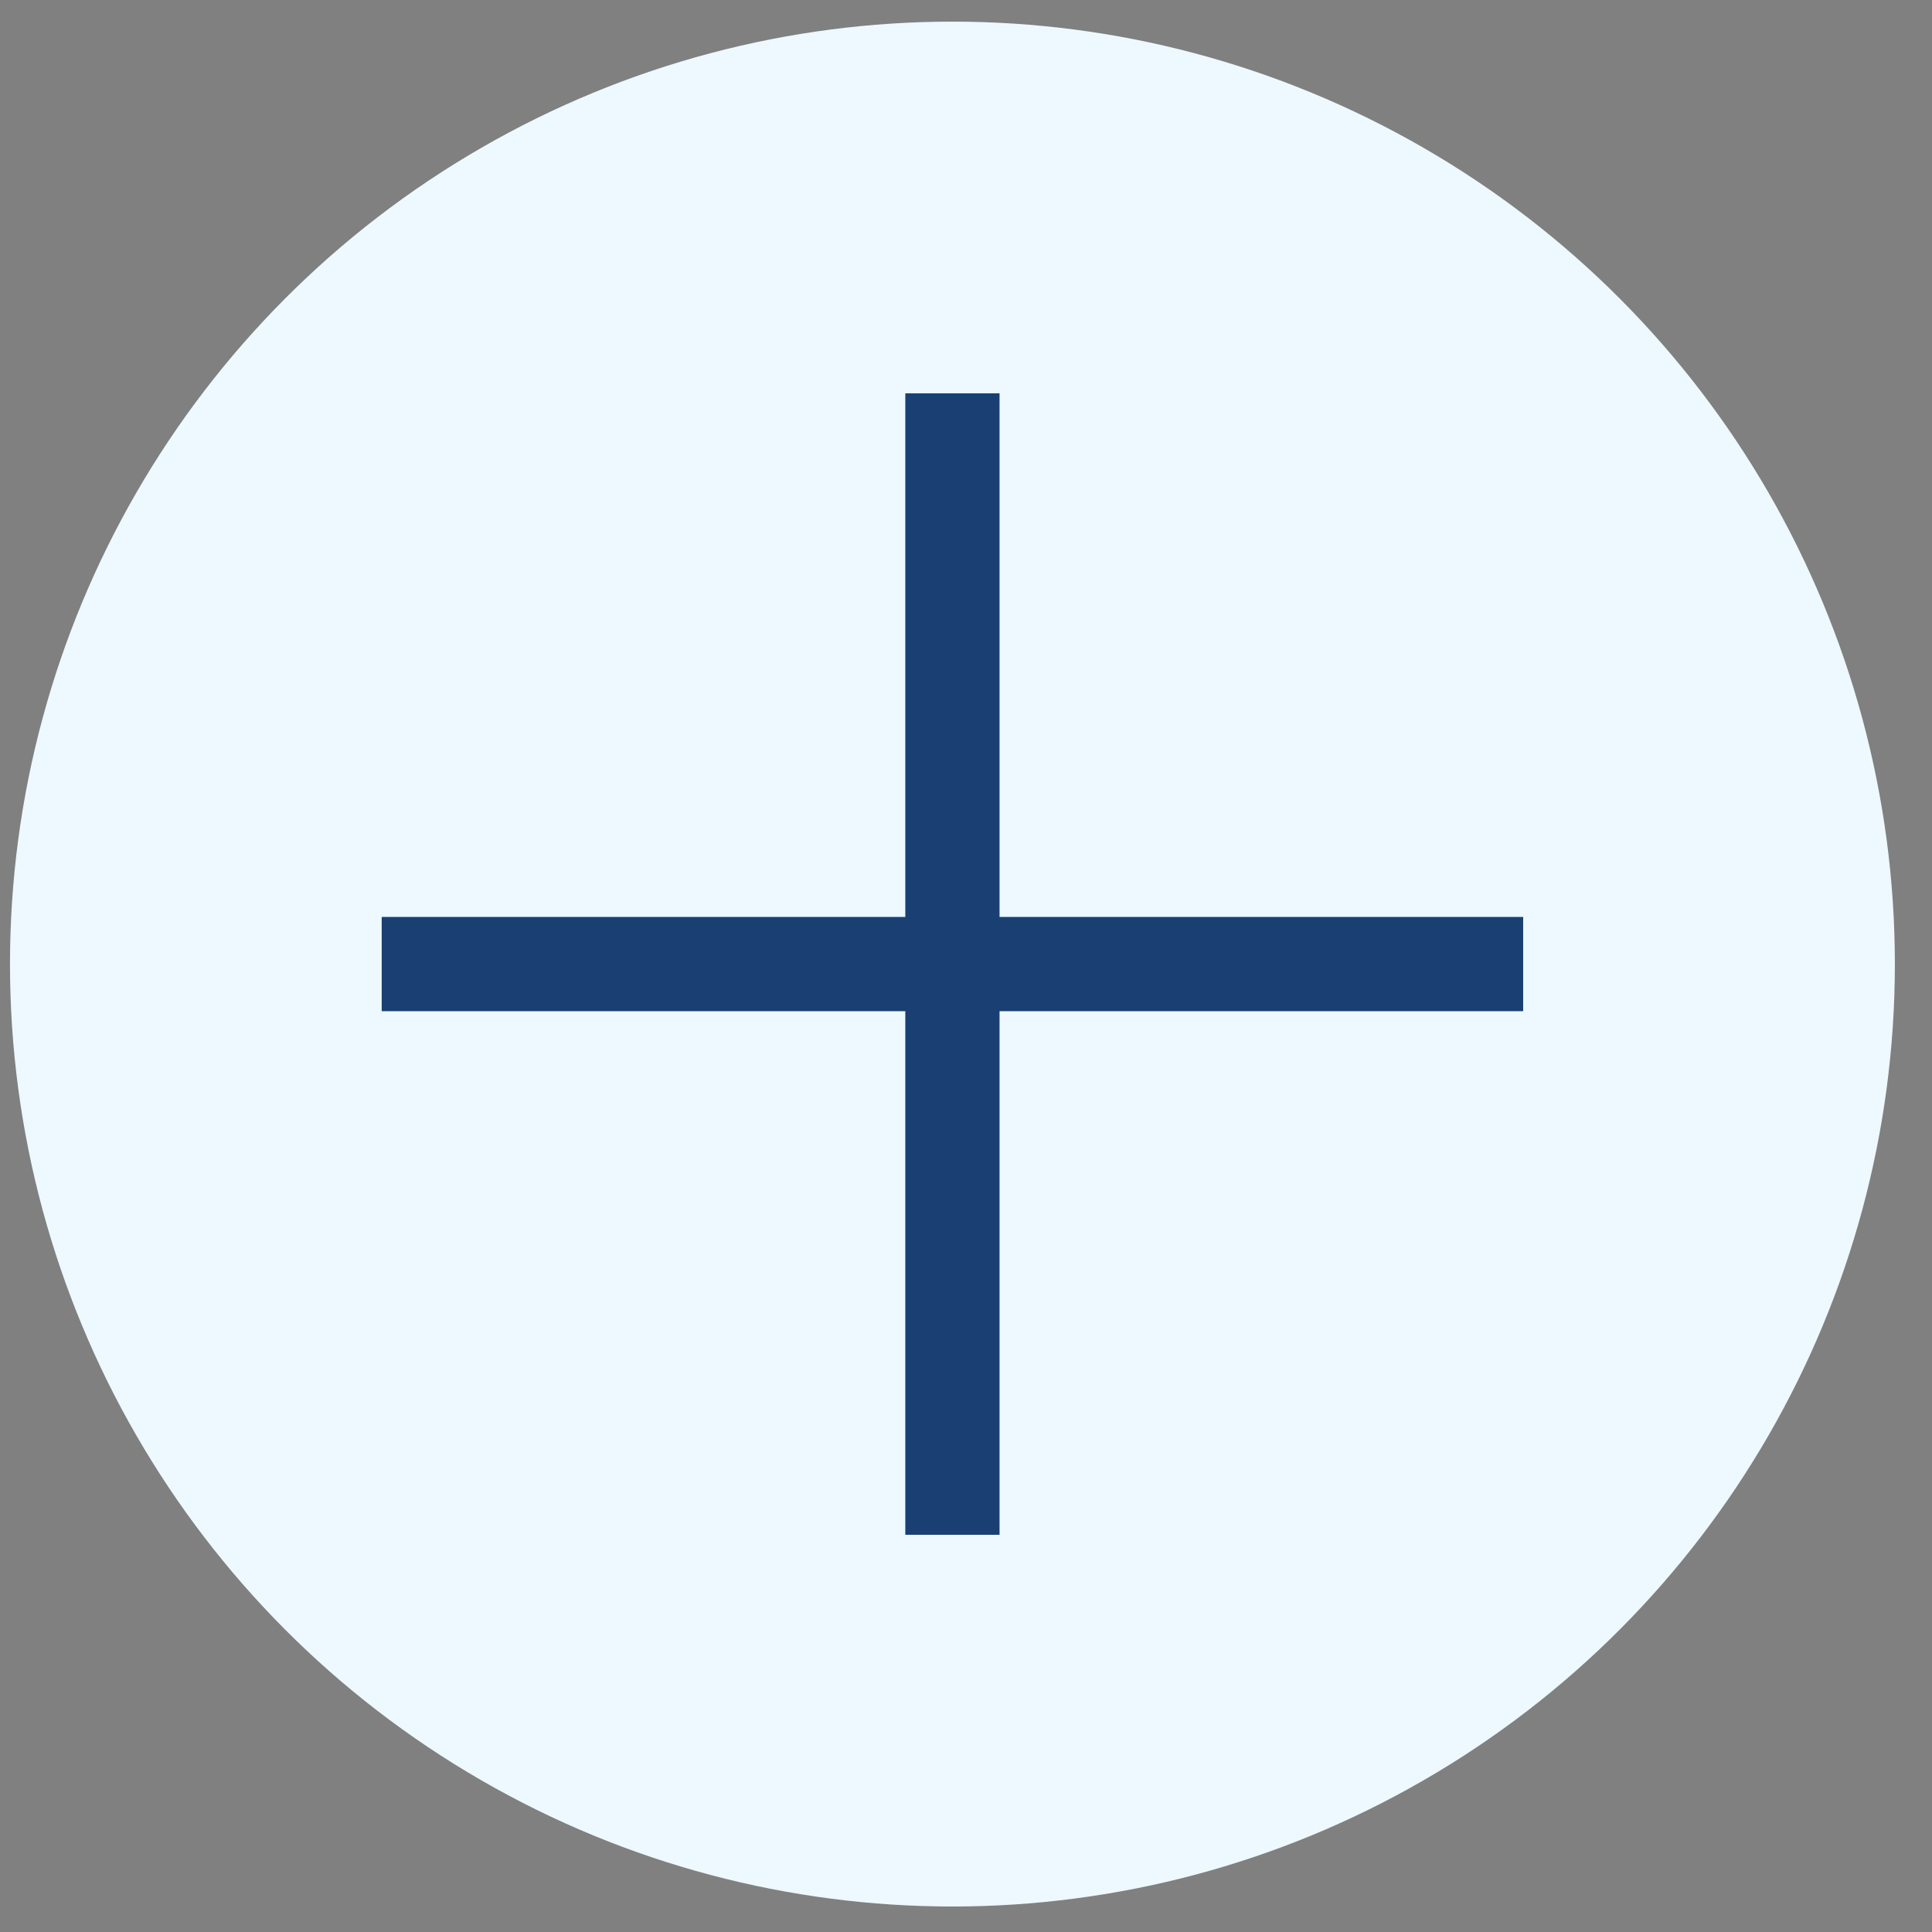 <svg width="41" height="41" viewBox="0 0 41 41" fill="none" xmlns="http://www.w3.org/2000/svg">
<rect x="0" y="0" width="41" height="41" fill="#808080" stroke="none"/>
<circle cx="20.212" cy="20.459" r="20" fill="#EDF9FF"/>
<path d="M20.212 8.347V32.571" stroke="#1A4073" stroke-width="2"/>
<path d="M32.324 20.459L8.1 20.459" stroke="#1A4073" stroke-width="2"/>
</svg>
